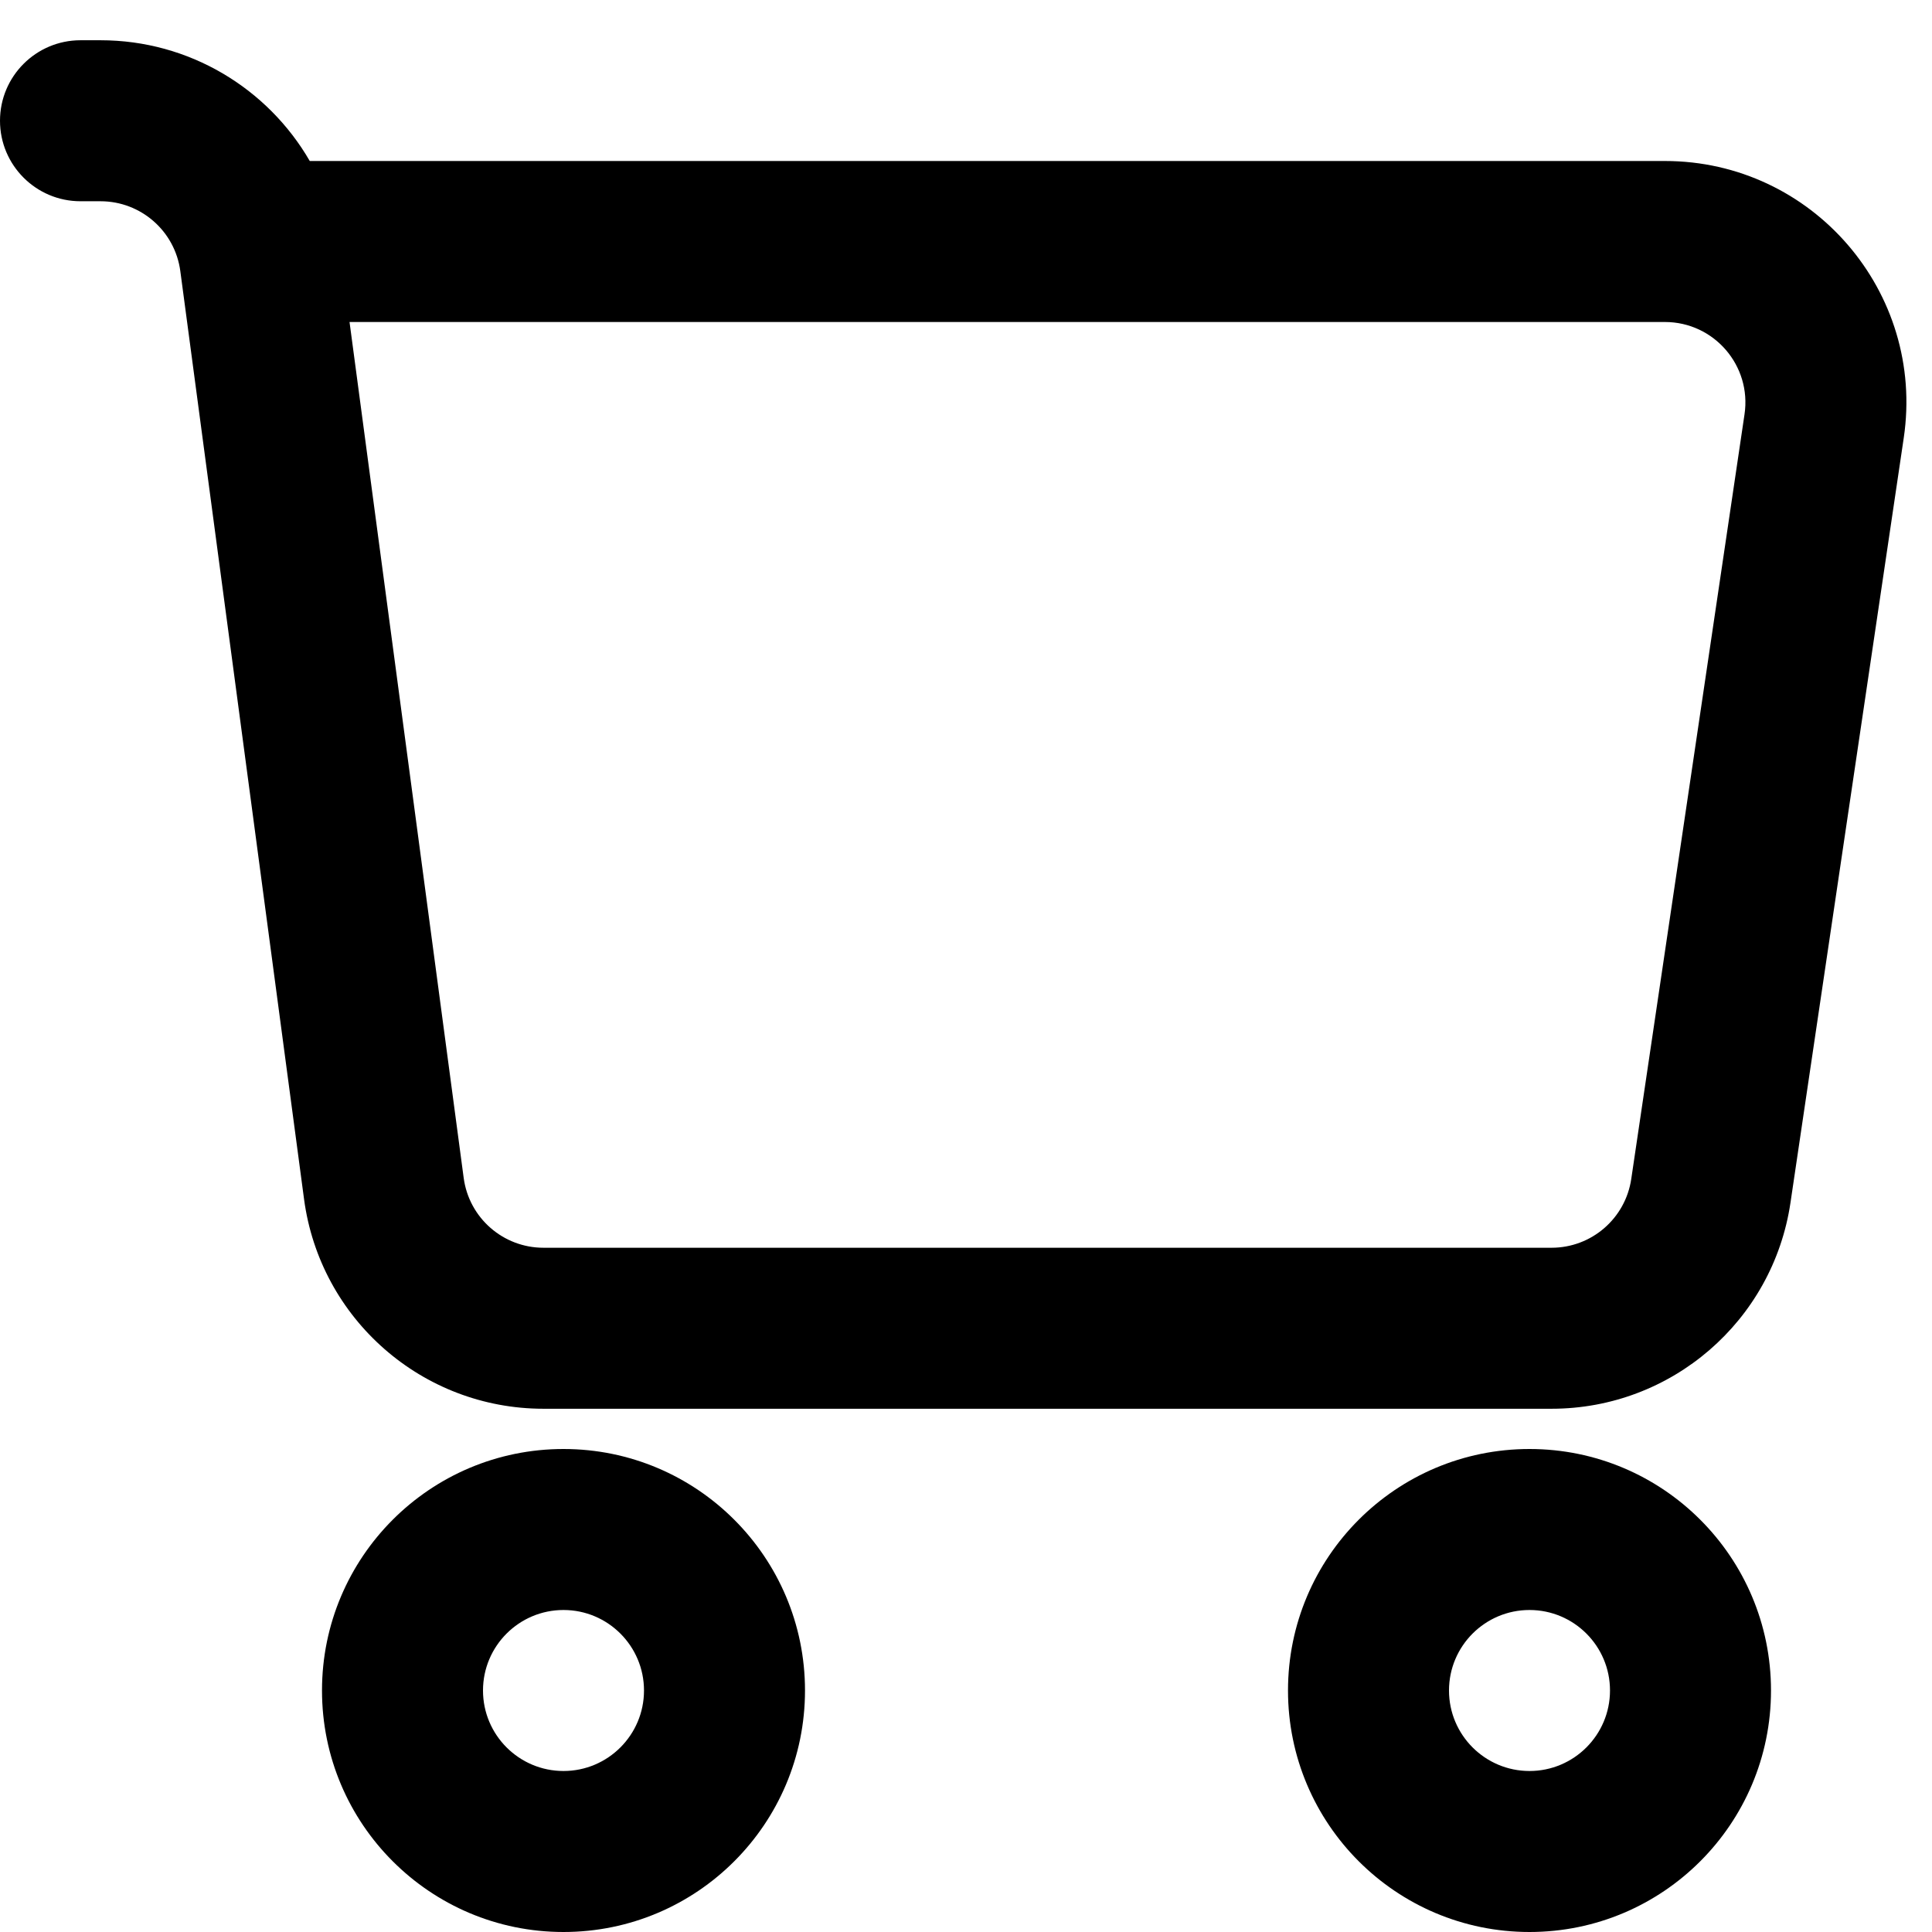 <svg width="24" height="24" viewBox="0 0 24 24" fill="none" xmlns="http://www.w3.org/2000/svg">
<path fill-rule="evenodd" clip-rule="evenodd" d="M0 1.5C0 0.948 0.448 0.5 1 0.5H1.249C2.349 0.5 3.325 1.096 3.848 2H20.682C22.514 2 23.918 3.628 23.649 5.44L22.242 14.94C22.024 16.411 20.762 17.5 19.274 17.5H6.751C5.247 17.5 3.976 16.387 3.777 14.896L2.24 3.368C2.174 2.871 1.75 2.5 1.249 2.5H1C0.448 2.5 0 2.052 0 1.5ZM4.342 4L5.76 14.632C5.826 15.129 6.25 15.5 6.751 15.5H19.274C19.77 15.5 20.191 15.137 20.264 14.646L21.671 5.147C21.761 4.543 21.293 4 20.682 4H4.342ZM7 20C6.448 20 6 20.448 6 21C6 21.552 6.448 22 7 22C7.552 22 8 21.552 8 21C8 20.448 7.552 20 7 20ZM4 21C4 19.343 5.343 18 7 18C8.657 18 10 19.343 10 21C10 22.657 8.657 24 7 24C5.343 24 4 22.657 4 21ZM18 21C18 20.448 18.448 20 19 20C19.552 20 20 20.448 20 21C20 21.552 19.552 22 19 22C18.448 22 18 21.552 18 21ZM19 18C17.343 18 16 19.343 16 21C16 22.657 17.343 24 19 24C20.657 24 22 22.657 22 21C22 19.343 20.657 18 19 18Z" fill="currentColor"/>
</svg>
